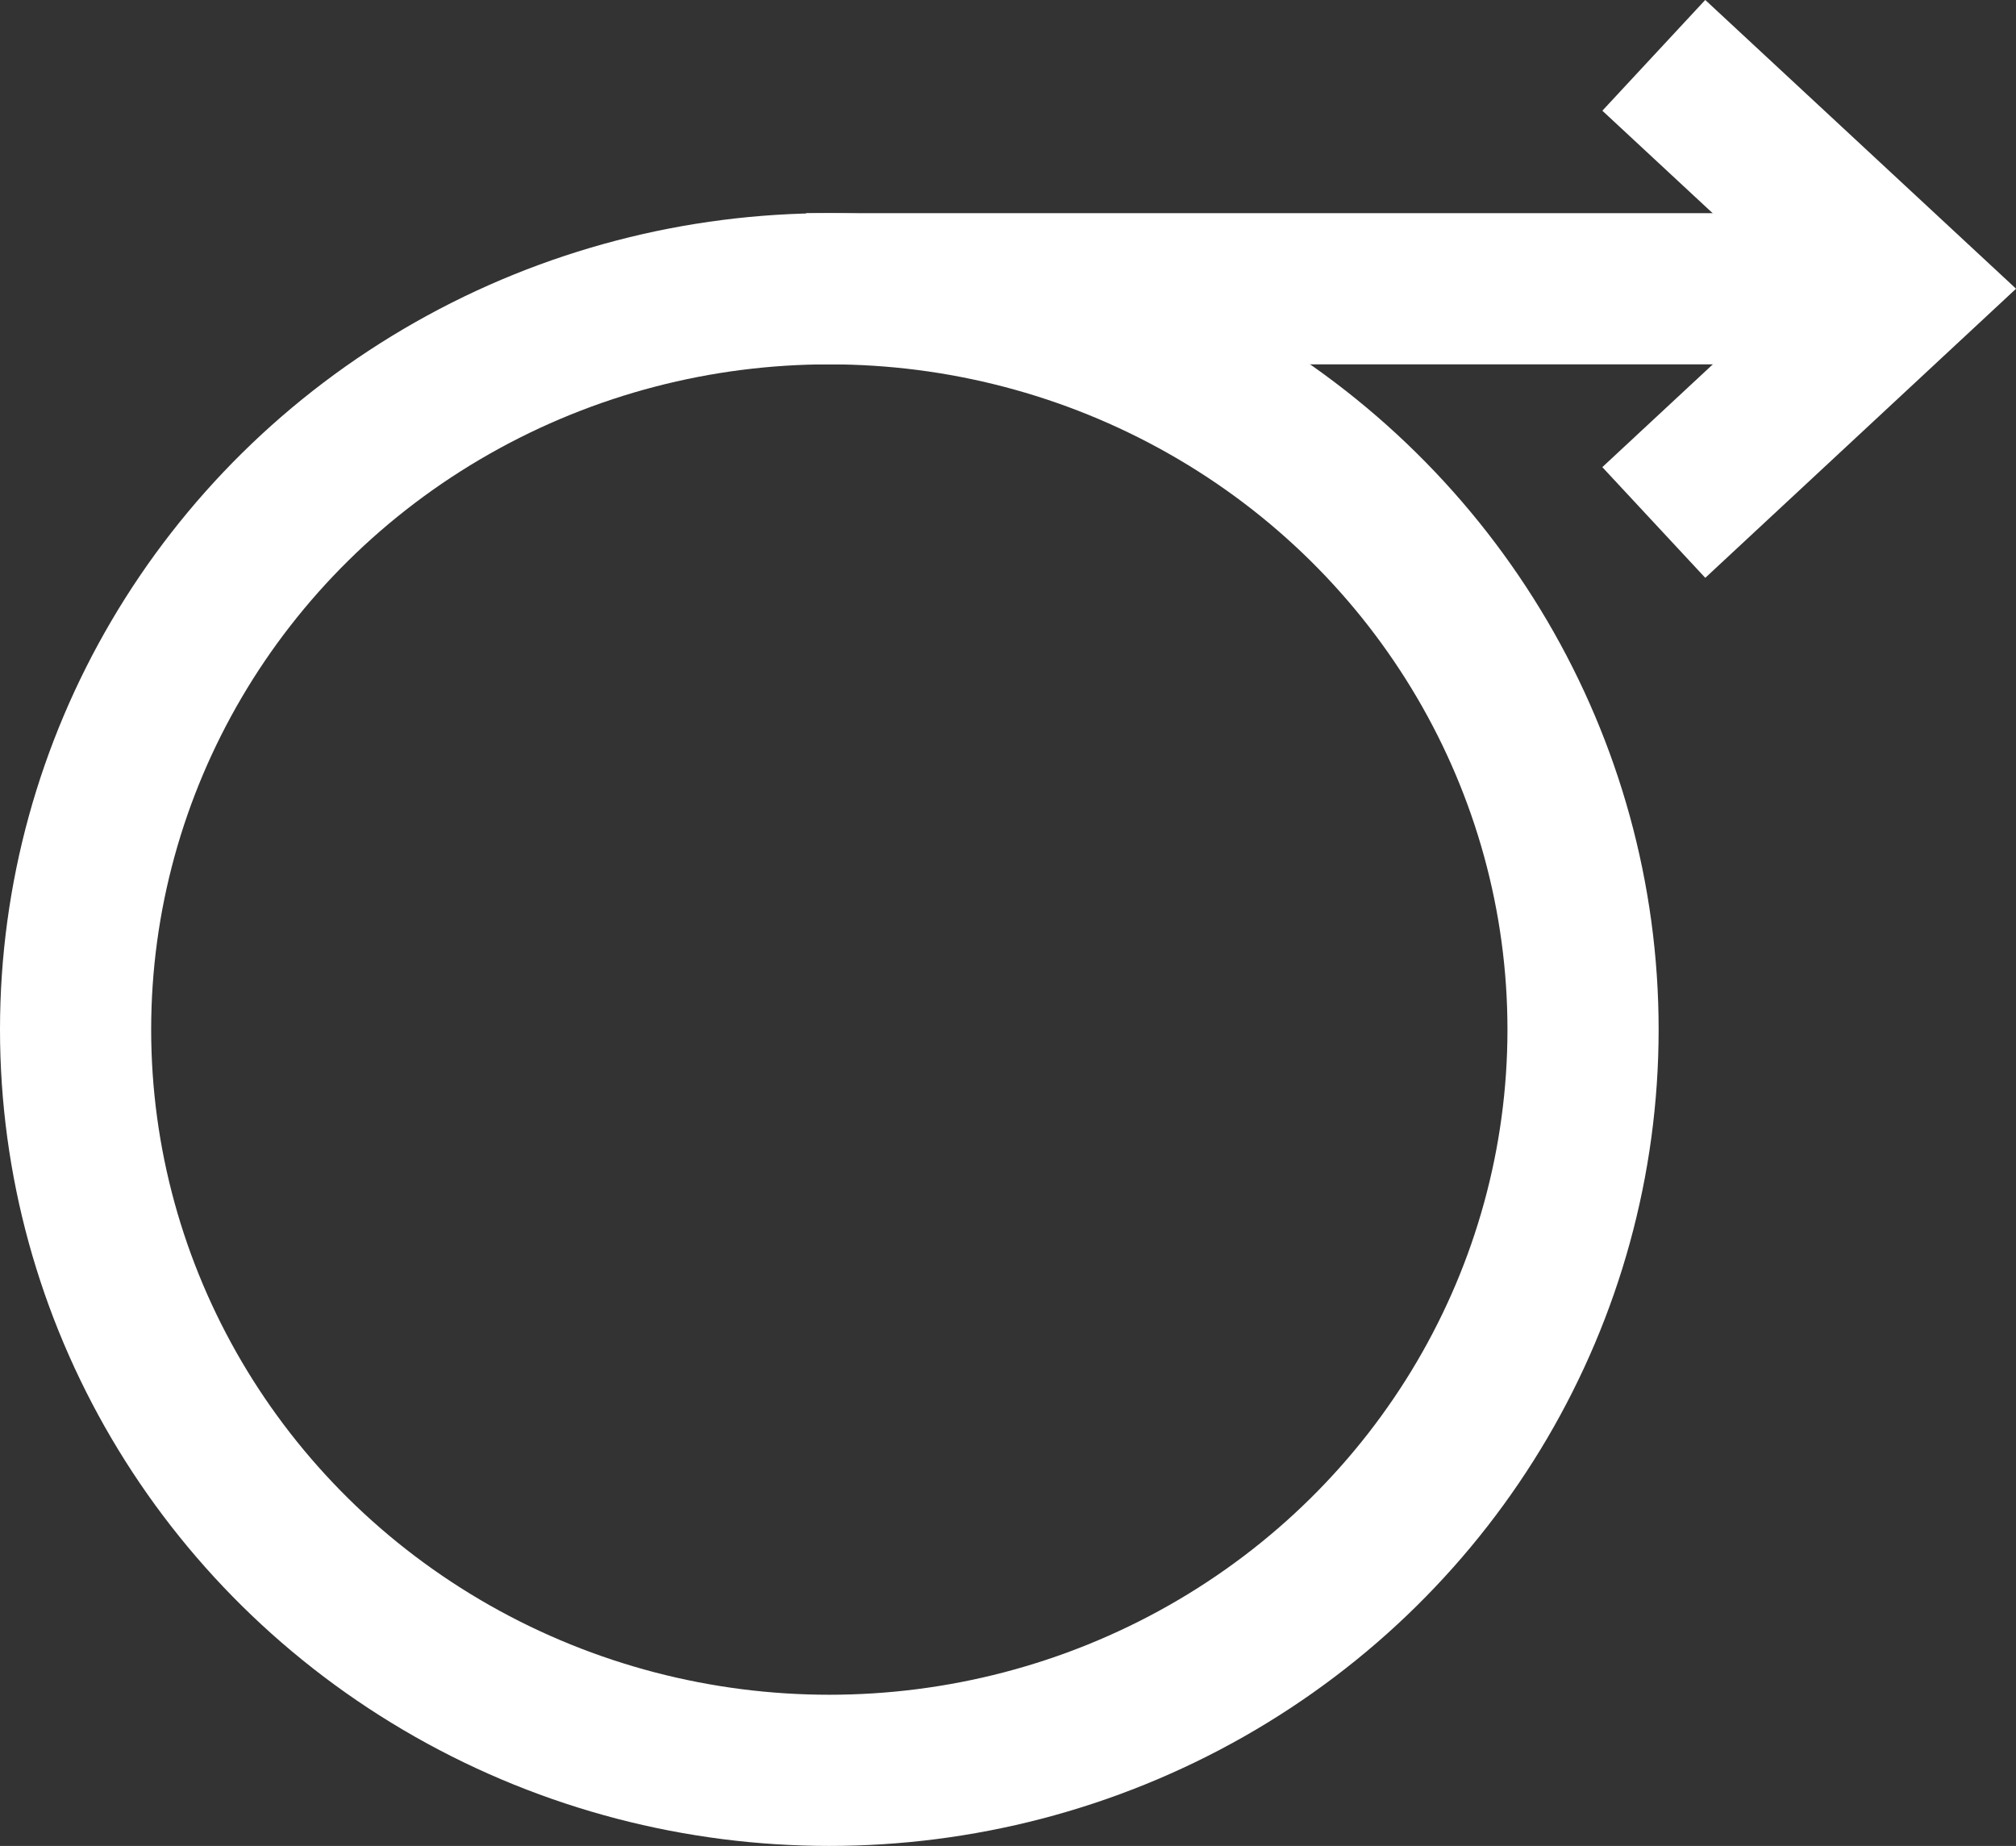 <svg id="Layer_1" data-name="Layer 1" xmlns="http://www.w3.org/2000/svg" viewBox="0 0 66.68 61.05"><rect x="0" y="0" width="66.68" height="61.05" fill="#333333" stroke="none"/><defs><style>.cls-1{fill:none;stroke:#fff;stroke-miterlimit:10;stroke-width:5px;}</style></defs><title>icon_standby</title><ellipse class="cls-1" cx="27.43" cy="34.05" rx="24.93" ry="24.5"/><line class="cls-1" x1="26.66" y1="9.55" x2="63.01" y2="9.55"/><polyline class="cls-1" points="54.7 1.83 63.01 9.55 54.7 17.28"/></svg>